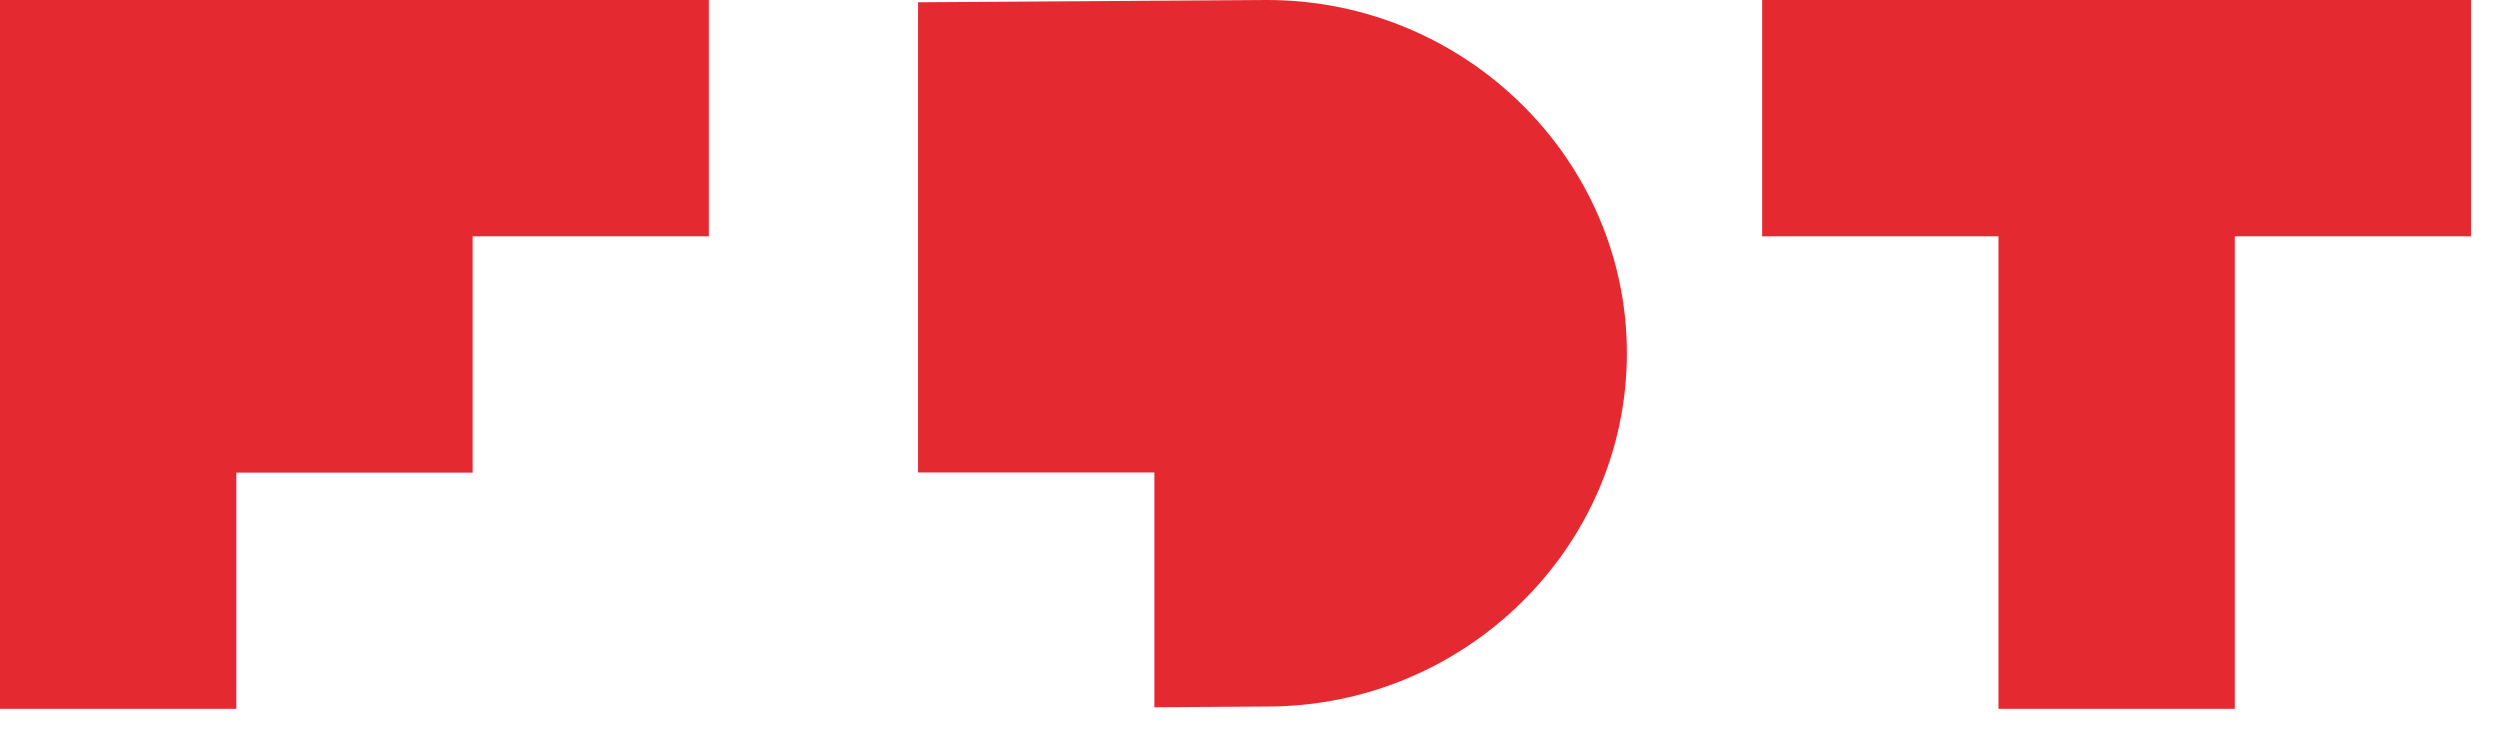 <svg xmlns="http://www.w3.org/2000/svg" width="72" height="21" viewBox="0 0 72 21"><g><g><g><path fill="#e52931" d="M0 0v20.414h6.806v-6.802h6.806V6.806h6.802V0z"/></g><g><path fill="#e52931" d="M50.75 0v6.806h6.806v13.608h6.806V6.806h6.802V0z"/></g><g><path fill="#e52931" d="M36.49 0L26.44.066v13.54h6.806v6.763l3.243-.021c5.7 0 10.365-4.578 10.365-10.174C46.854 4.578 42.19 0 36.49 0"/></g></g></g></svg>